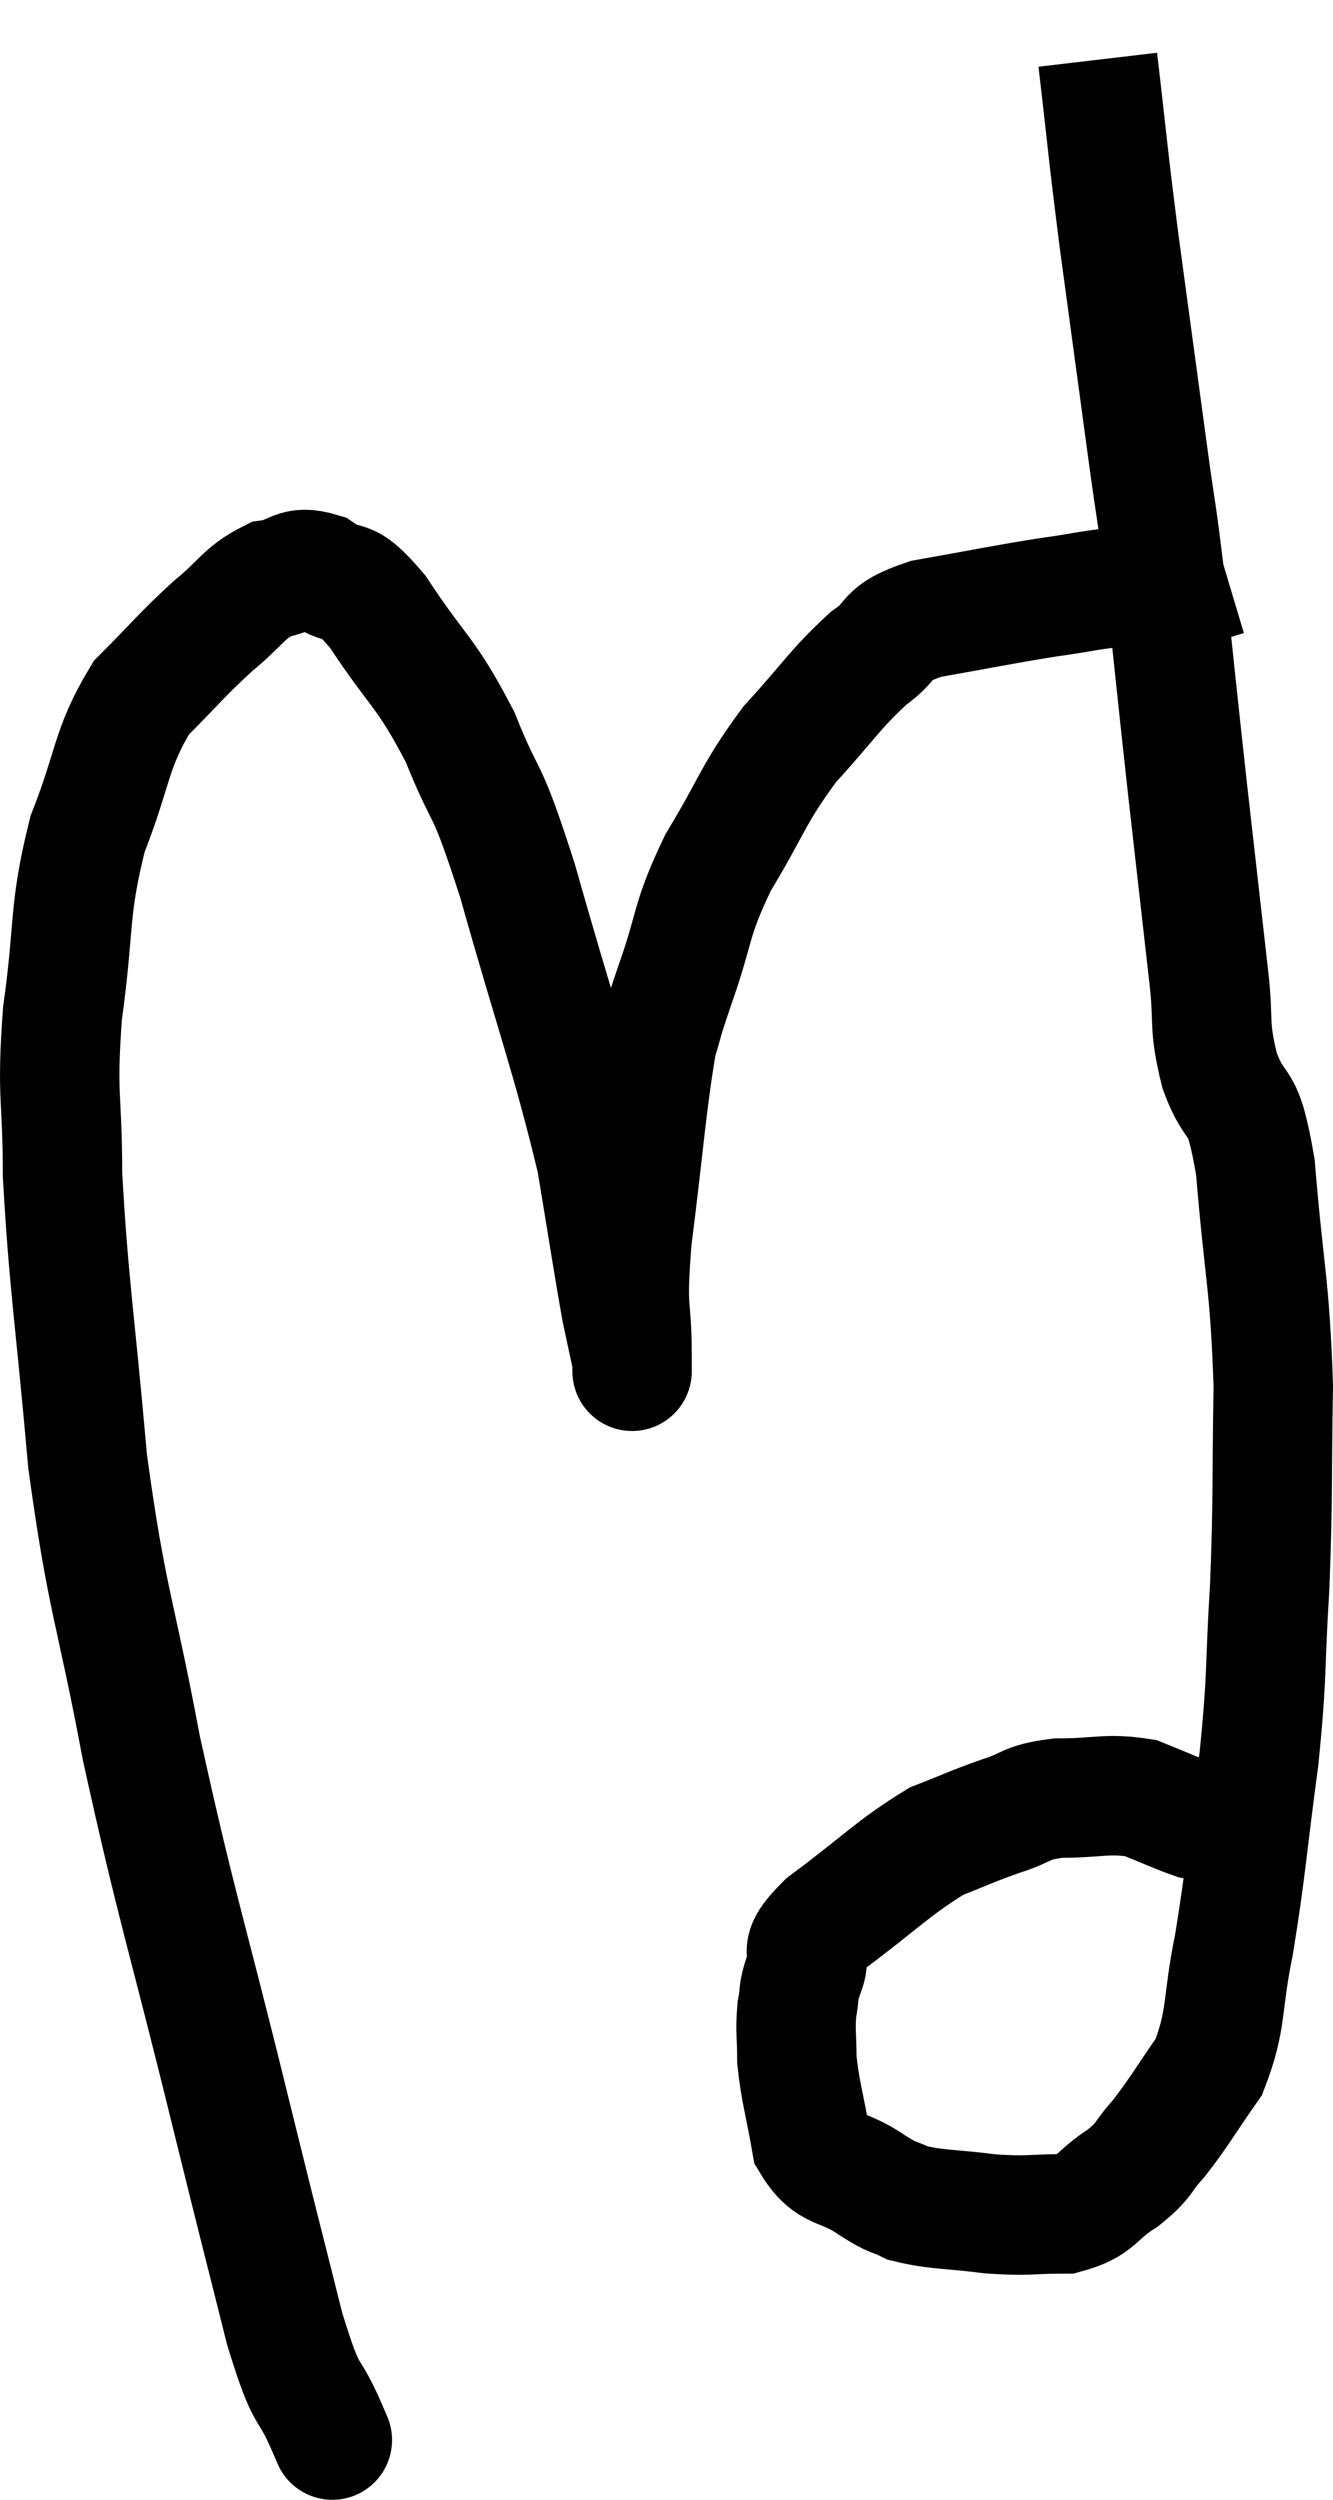 <svg xmlns="http://www.w3.org/2000/svg" viewBox="8.613 4.28 22.327 41.847" width="22.327" height="41.847"><path d="M 14.1 44.94 C 14.1 44.94, 14.28 45.36, 14.1 44.94 C 13.74 44.1, 13.785 44.58, 13.38 43.26 C 12.93 41.46, 13.08 42.09, 12.48 39.66 C 11.73 36.6, 11.58 36.27, 10.98 33.54 C 10.53 31.14, 10.41 31.14, 10.08 28.74 C 9.87 26.34, 9.765 25.815, 9.66 23.94 C 9.66 22.59, 9.555 22.665, 9.66 21.24 C 9.87 19.74, 9.75 19.56, 10.08 18.24 C 10.53 17.1, 10.455 16.83, 10.98 15.96 C 11.58 15.36, 11.64 15.255, 12.18 14.76 C 12.66 14.37, 12.69 14.205, 13.14 13.98 C 13.56 13.92, 13.53 13.725, 13.98 13.86 C 14.46 14.19, 14.355 13.83, 14.94 14.52 C 15.63 15.57, 15.735 15.495, 16.32 16.62 C 16.8 17.82, 16.71 17.25, 17.28 19.02 C 17.94 21.36, 18.165 21.9, 18.6 23.7 C 18.81 24.96, 18.87 25.38, 19.02 26.22 C 19.11 26.64, 19.155 26.85, 19.2 27.06 C 19.2 27.06, 19.2 27.075, 19.2 27.06 C 19.2 27.03, 19.2 27.51, 19.2 27 C 19.2 26.01, 19.095 26.34, 19.2 25.02 C 19.41 23.37, 19.44 22.785, 19.62 21.72 C 19.77 21.24, 19.665 21.51, 19.92 20.76 C 20.28 19.74, 20.16 19.725, 20.64 18.72 C 21.24 17.73, 21.21 17.595, 21.84 16.74 C 22.5 16.02, 22.59 15.825, 23.16 15.3 C 23.64 14.97, 23.37 14.895, 24.12 14.64 C 25.14 14.46, 25.32 14.415, 26.16 14.28 C 26.82 14.19, 26.88 14.145, 27.48 14.1 C 28.02 14.1, 28.14 14.145, 28.56 14.1 C 28.86 14.01, 29.01 13.965, 29.16 13.92 L 29.16 13.92" fill="none" stroke="black" stroke-width="2"></path><path d="M 27 5.28 C 27.18 6.81, 27.15 6.69, 27.36 8.34 C 27.6 10.11, 27.645 10.44, 27.84 11.88 C 27.99 12.99, 27.975 12.705, 28.14 14.1 C 28.32 15.78, 28.32 15.825, 28.5 17.46 C 28.68 19.05, 28.725 19.455, 28.86 20.64 C 28.95 21.42, 28.845 21.405, 29.04 22.2 C 29.34 23.01, 29.415 22.5, 29.64 23.82 C 29.79 25.65, 29.88 25.725, 29.94 27.48 C 29.91 29.16, 29.94 29.28, 29.88 30.84 C 29.79 32.28, 29.85 32.22, 29.7 33.72 C 29.49 35.28, 29.49 35.55, 29.28 36.84 C 29.07 37.86, 29.175 38.07, 28.86 38.88 C 28.44 39.48, 28.38 39.615, 28.02 40.08 C 27.72 40.41, 27.81 40.425, 27.42 40.74 C 26.94 41.04, 27.015 41.19, 26.46 41.34 C 25.83 41.34, 25.86 41.385, 25.2 41.34 C 24.51 41.25, 24.315 41.28, 23.82 41.16 C 23.52 41.01, 23.625 41.115, 23.22 40.86 C 22.71 40.5, 22.515 40.665, 22.2 40.14 C 22.08 39.45, 22.02 39.315, 21.96 38.76 C 21.96 38.34, 21.93 38.28, 21.96 37.92 C 22.02 37.62, 21.96 37.68, 22.08 37.32 C 22.26 36.9, 21.885 37.035, 22.44 36.48 C 23.37 35.79, 23.565 35.55, 24.3 35.1 C 24.84 34.89, 24.87 34.86, 25.38 34.68 C 25.86 34.53, 25.755 34.455, 26.34 34.38 C 27.03 34.38, 27.15 34.29, 27.72 34.38 C 28.17 34.56, 28.32 34.635, 28.62 34.74 C 28.77 34.77, 28.755 34.74, 28.92 34.8 C 29.1 34.89, 29.19 34.935, 29.28 34.98 L 29.28 34.98" fill="none" stroke="black" stroke-width="2"></path></svg>